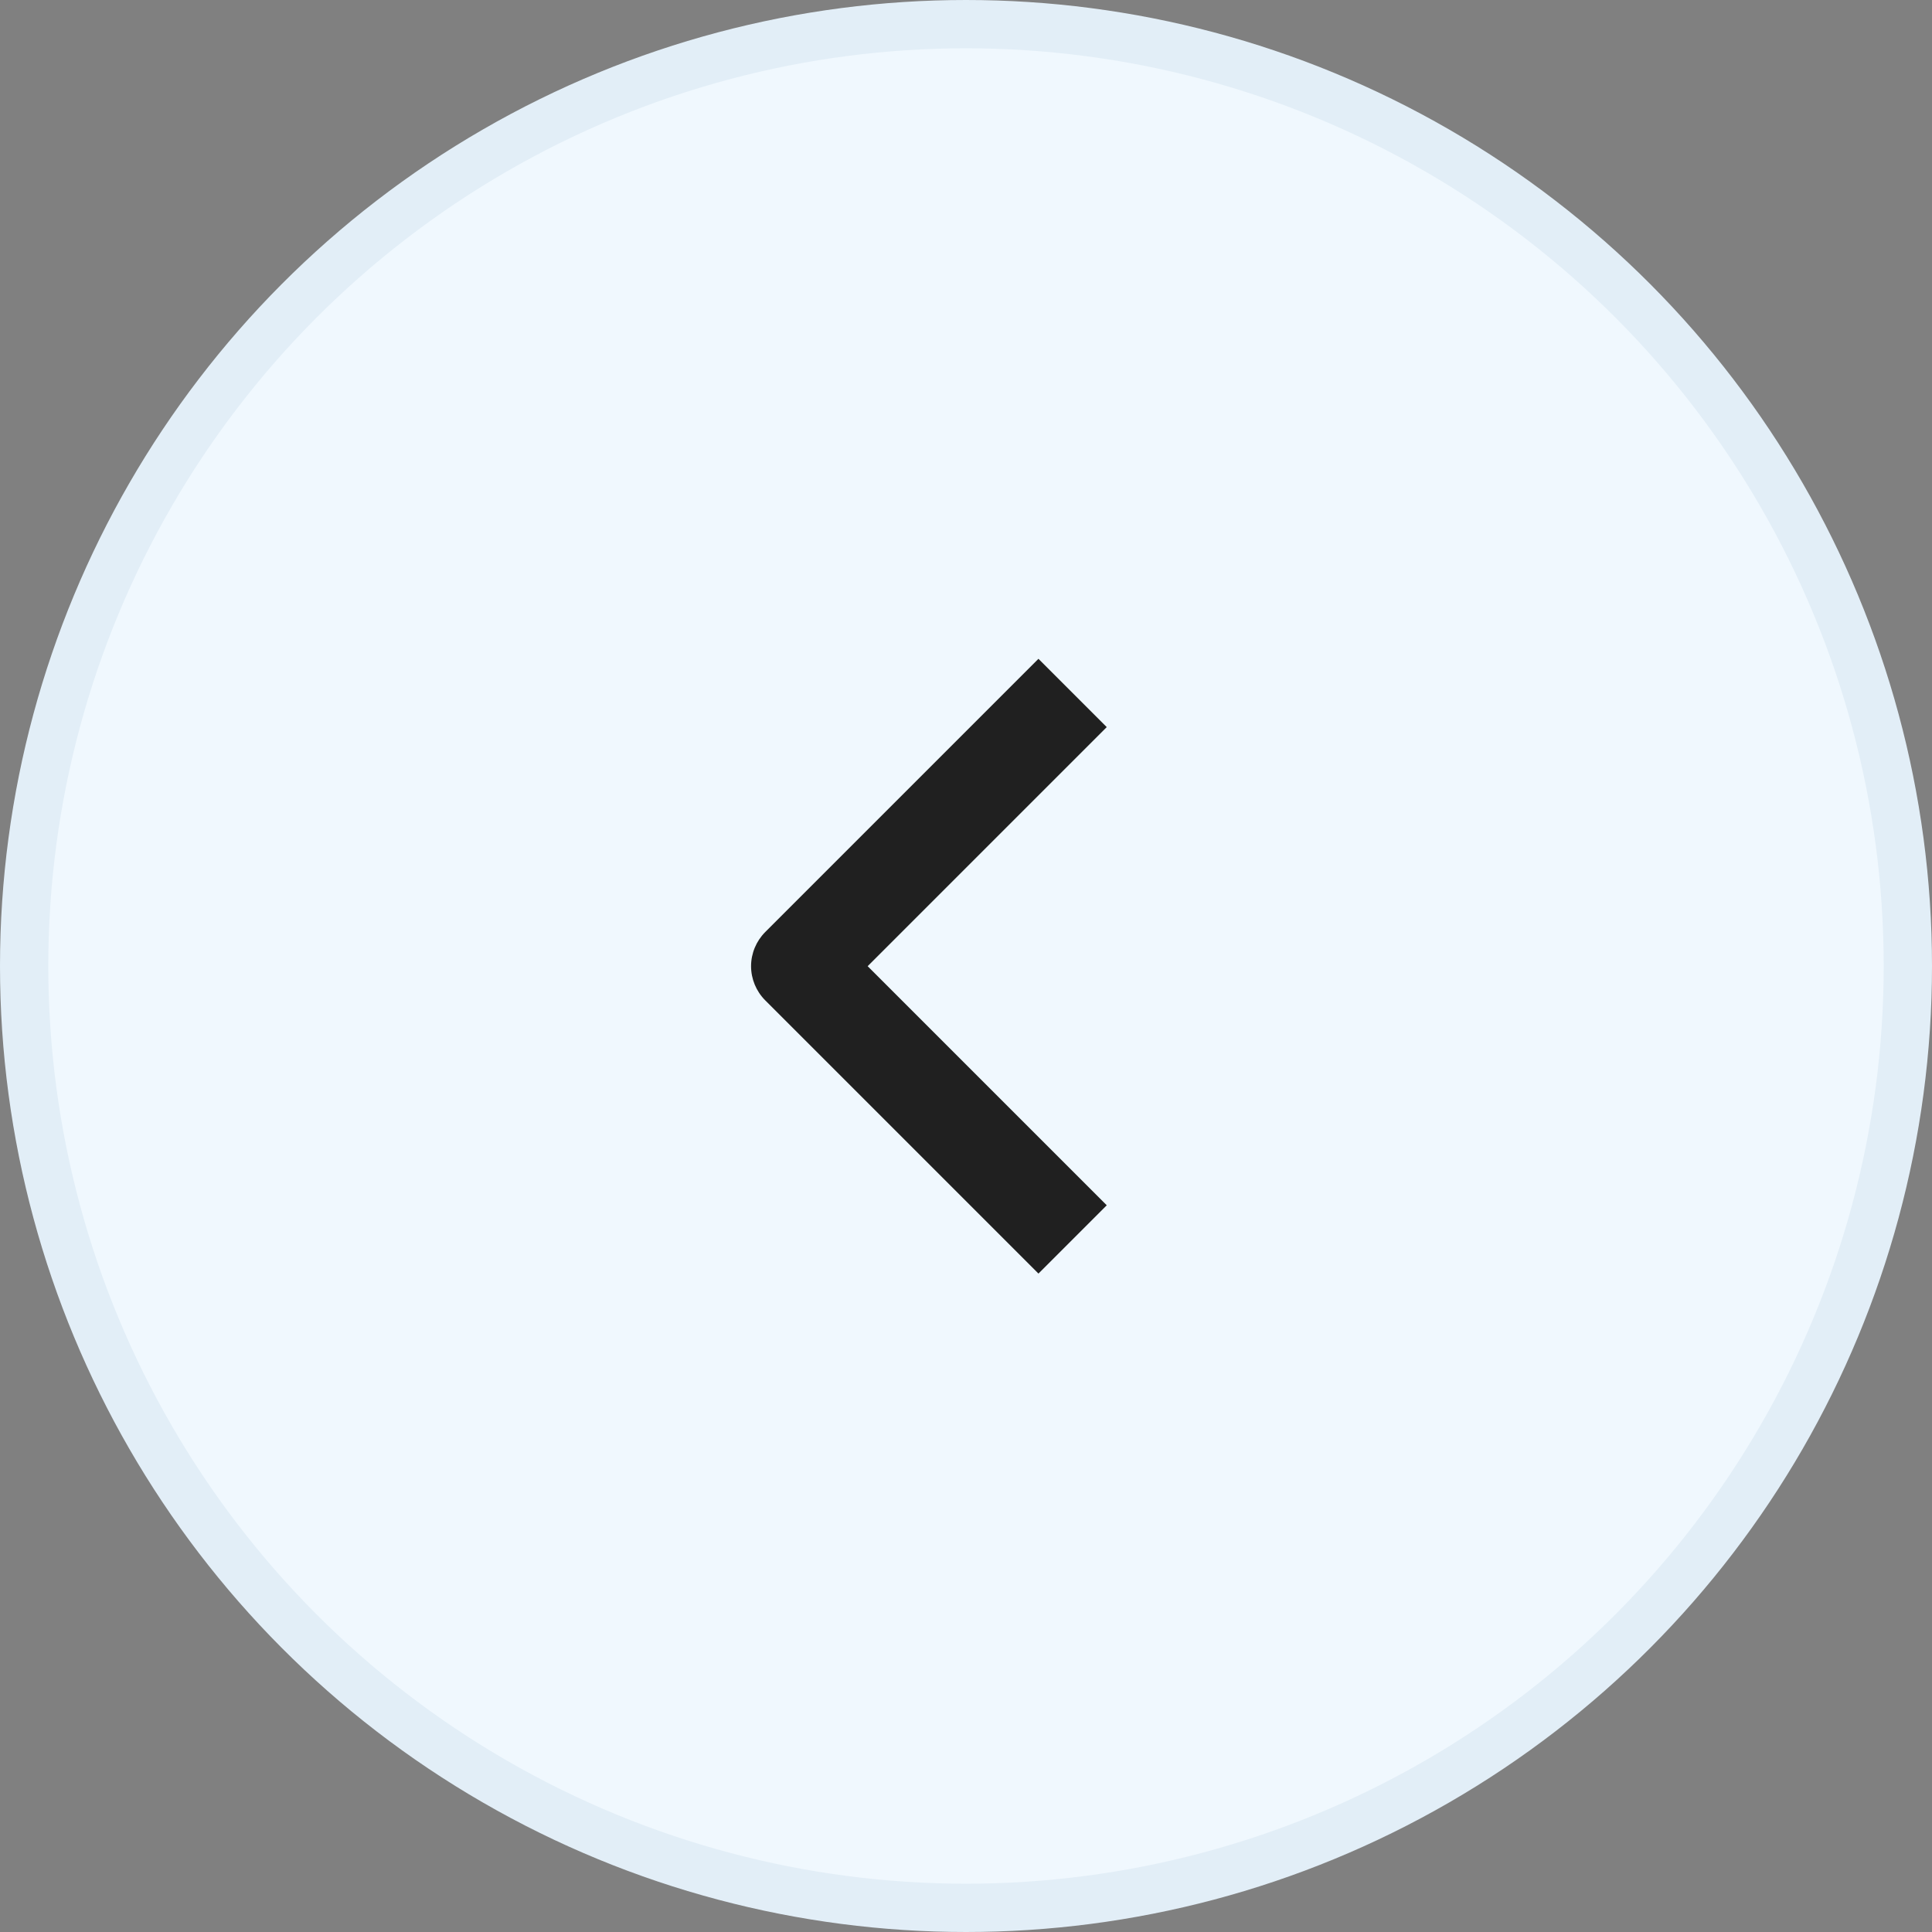 <svg width="40" height="40" viewBox="0 0 40 40" fill="none" xmlns="http://www.w3.org/2000/svg">
<rect x="0" y="0" width="40" height="40" fill="#808080" stroke="none"/>
<circle cx="20" cy="20" r="19.5" transform="matrix(-1 0 0 1 40 0)" fill="#F0F8FE" stroke="#E2EEF7"/>
<path fill-rule="evenodd" clip-rule="evenodd" d="M15.843 20.711L21.5 26.368L22.914 24.954L17.964 20.004L22.914 15.054L21.5 13.64L15.843 19.297C15.656 19.485 15.55 19.739 15.55 20.004C15.55 20.269 15.656 20.523 15.843 20.711Z" fill="#202020"/>
</svg>
